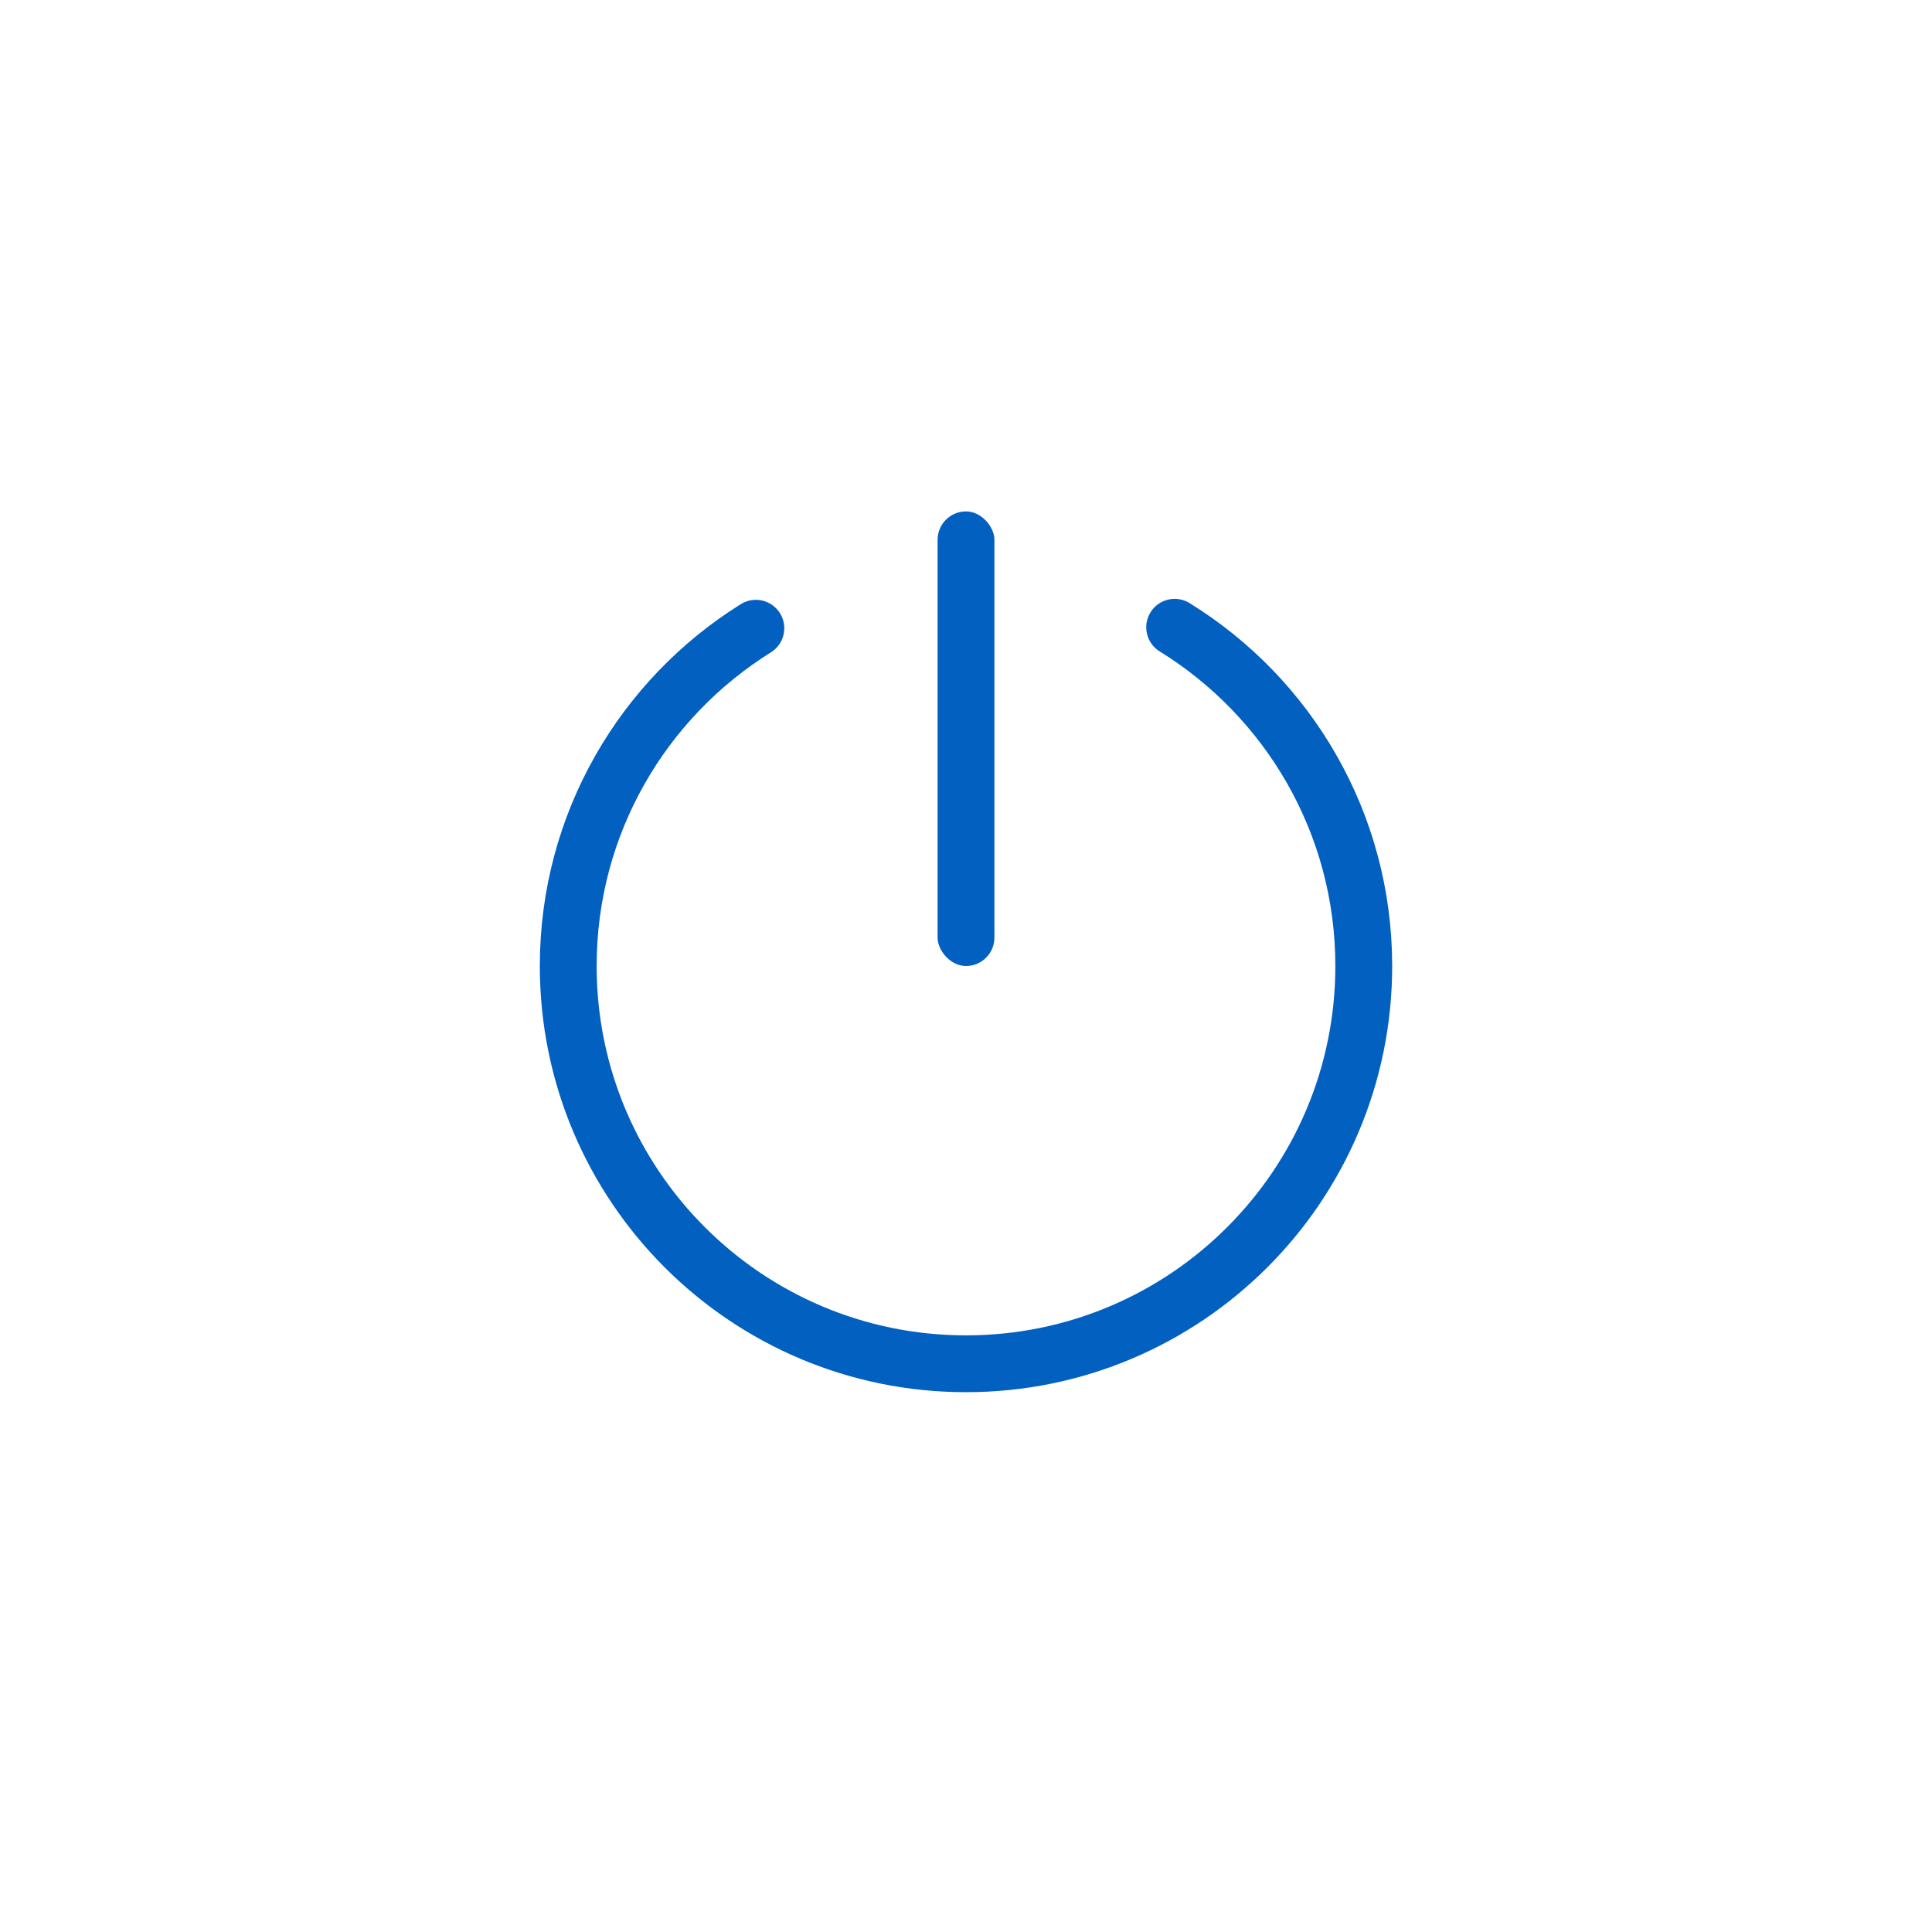 <?xml version="1.0" encoding="UTF-8"?>
<svg width="34px" height="34px" viewBox="0 0 34 34" version="1.1" xmlns="http://www.w3.org/2000/svg" xmlns:xlink="http://www.w3.org/1999/xlink">
    <title>form_opera_icon_qiyong</title>
    <g id="交换系统" stroke="none" stroke-width="1" fill="none" fill-rule="evenodd">
        <g id="补充切图" transform="translate(-279, -121)">
            <g id="form_opera_icon_qiyong" transform="translate(278, 120)">
                <rect id="矩形" fill="#A0A0A0" opacity="0" x="0" y="0" width="36" height="36"></rect>
                <g id="编组-3" transform="translate(11, 10)">
                    <path d="M3.302,2.056 C1.319,3.292 0,5.492 0,8 C0,11.866 3.134,15 7,15 C10.866,15 14,11.866 14,8 C14,5.481 12.669,3.272 10.672,2.039" id="路径" stroke="#0160C0" stroke-linecap="round"></path>
                    <rect id="矩形" fill="#0160C0" x="6.5" y="0" width="1" height="8" rx="0.5"></rect>
                </g>
            </g>
        </g>
    </g>
</svg>